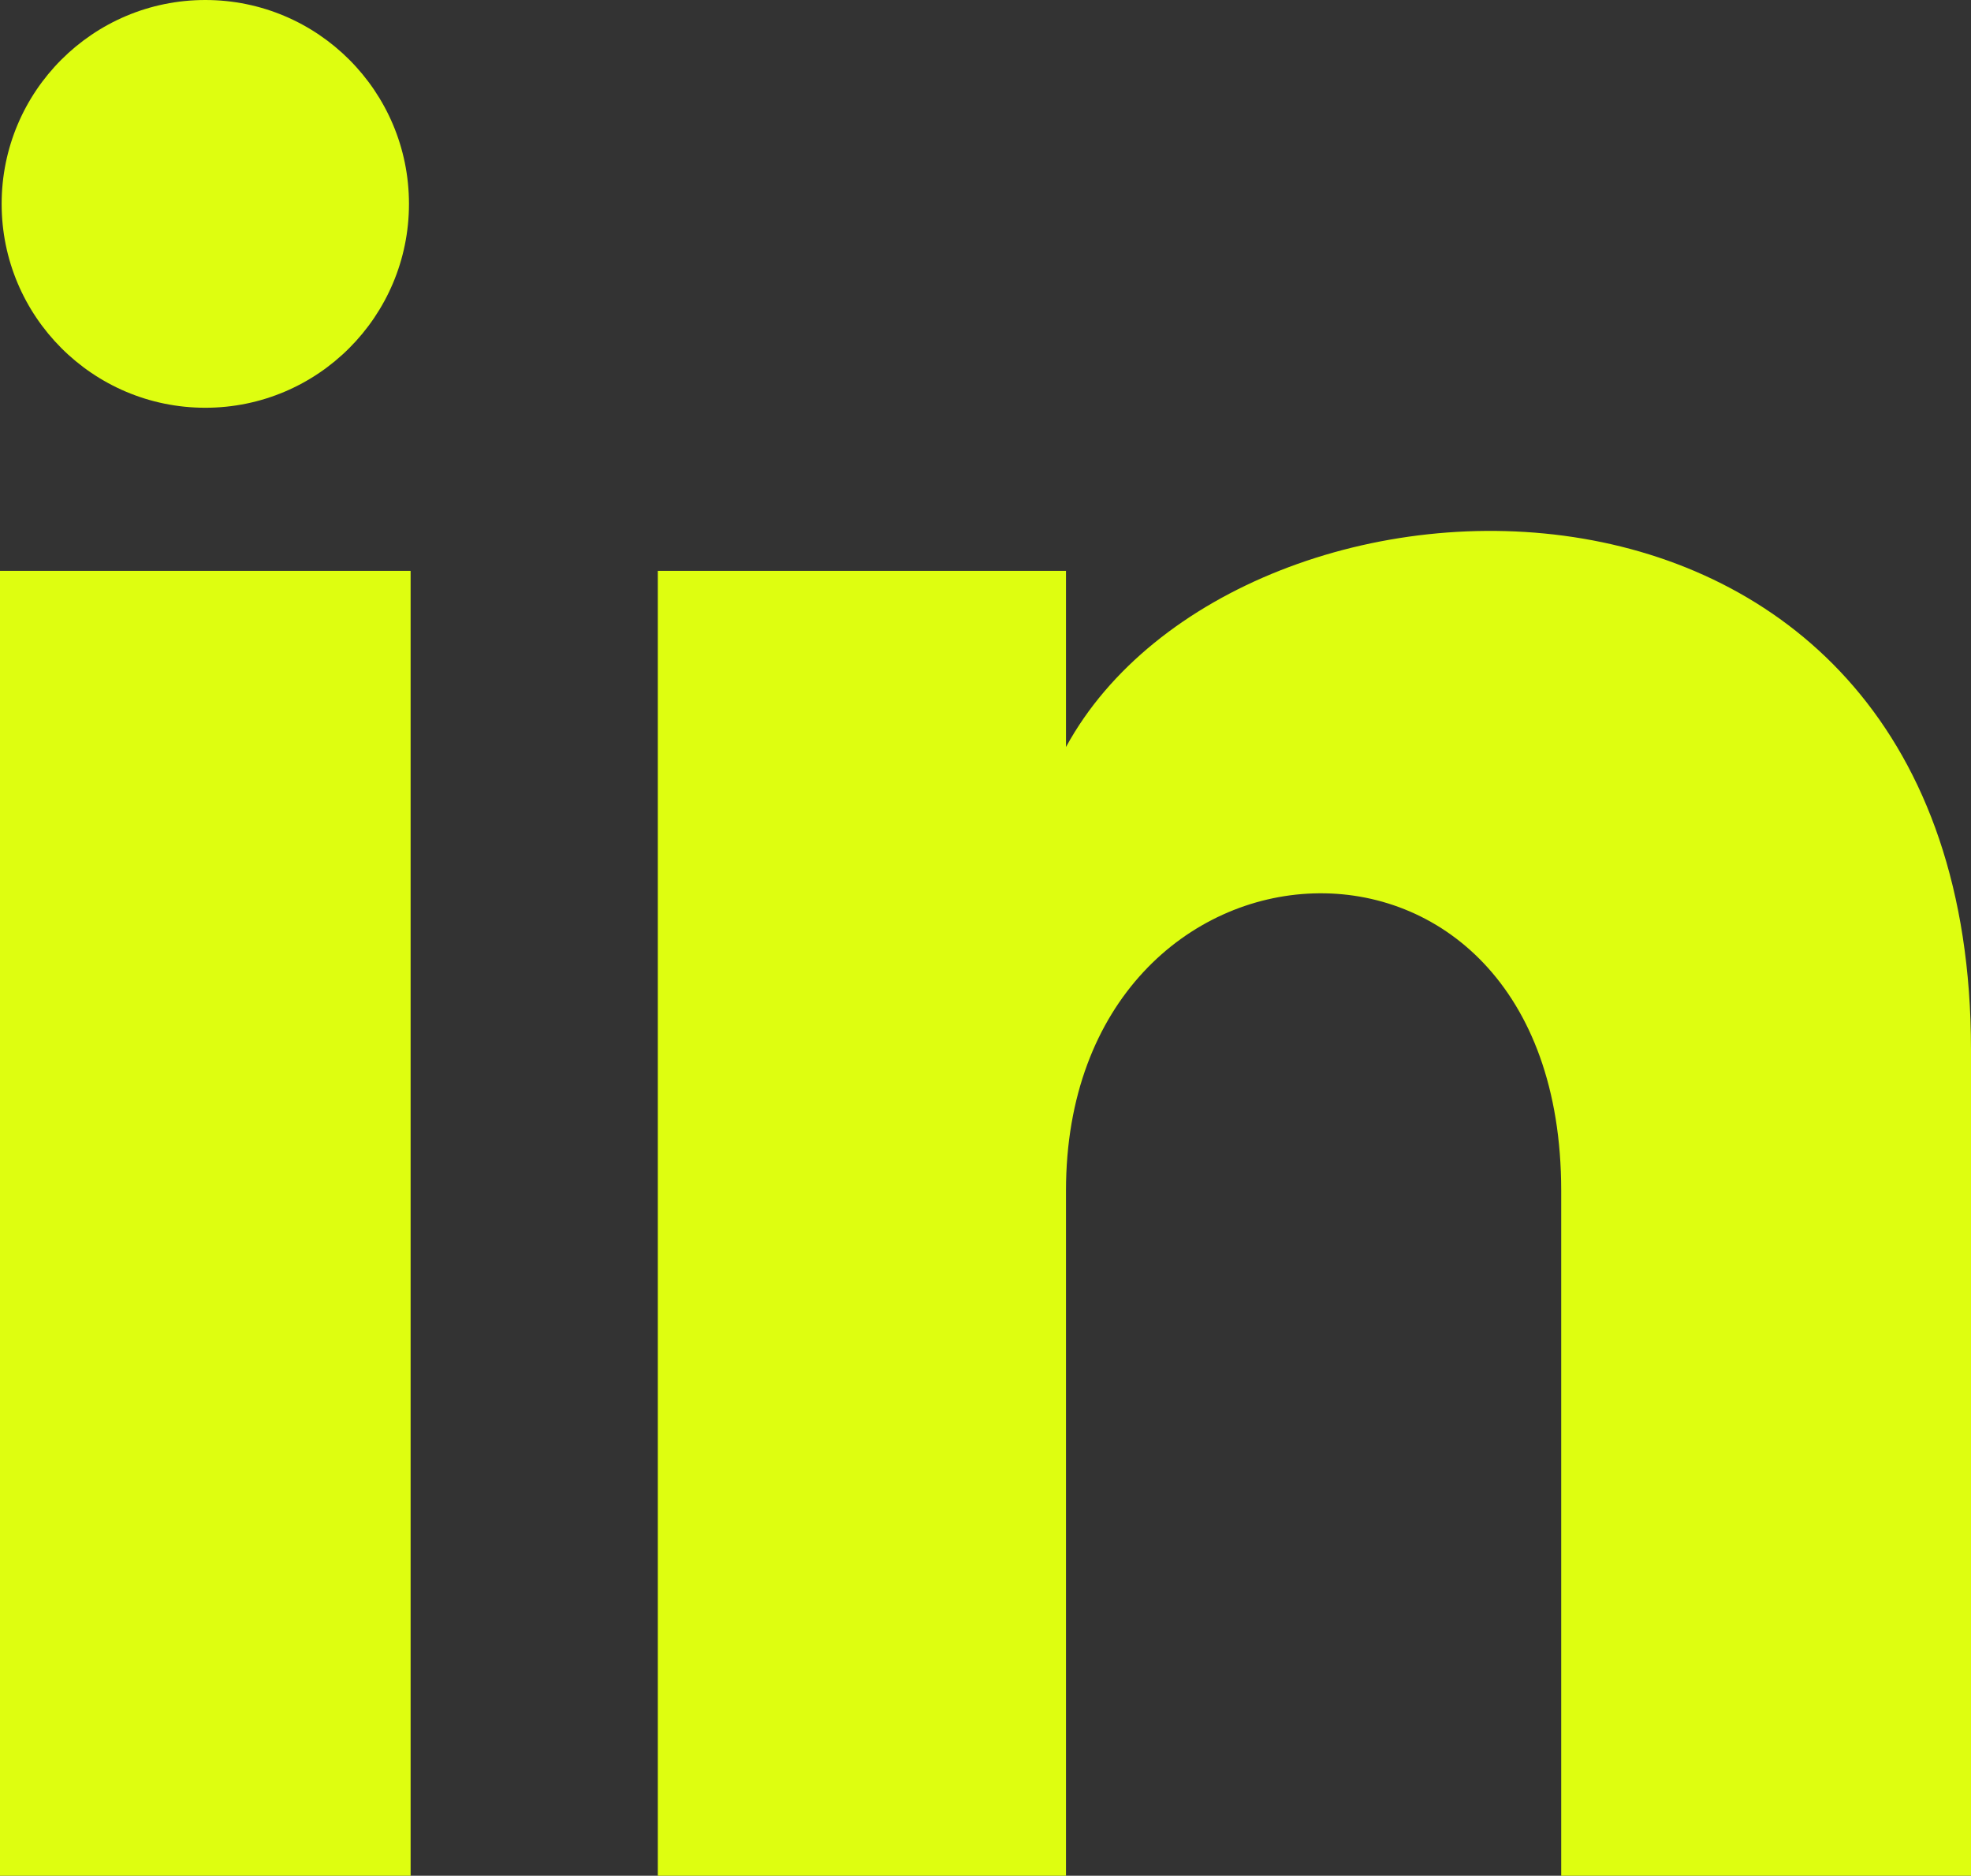 <svg width="103" height="98" viewBox="0 0 103 98" fill="none" xmlns="http://www.w3.org/2000/svg">
<rect x="0" y="0" width="103" height="98" fill="#333333" stroke="none"/>
<path d="M21.372 10.652C21.372 16.532 16.609 21.304 10.729 21.304C4.85 21.304 0.086 16.532 0.086 10.652C0.086 4.772 4.85 0 10.729 0C16.609 0 21.372 4.772 21.372 10.652ZM21.458 29.826H0V98H21.458V29.826ZM55.706 29.826H34.376V98H55.706V62.209C55.706 42.31 81.585 40.691 81.585 62.209V98H103V54.837C103 21.262 64.718 22.497 55.706 39.03V29.826Z" fill="#DEFE10"/>
</svg>
